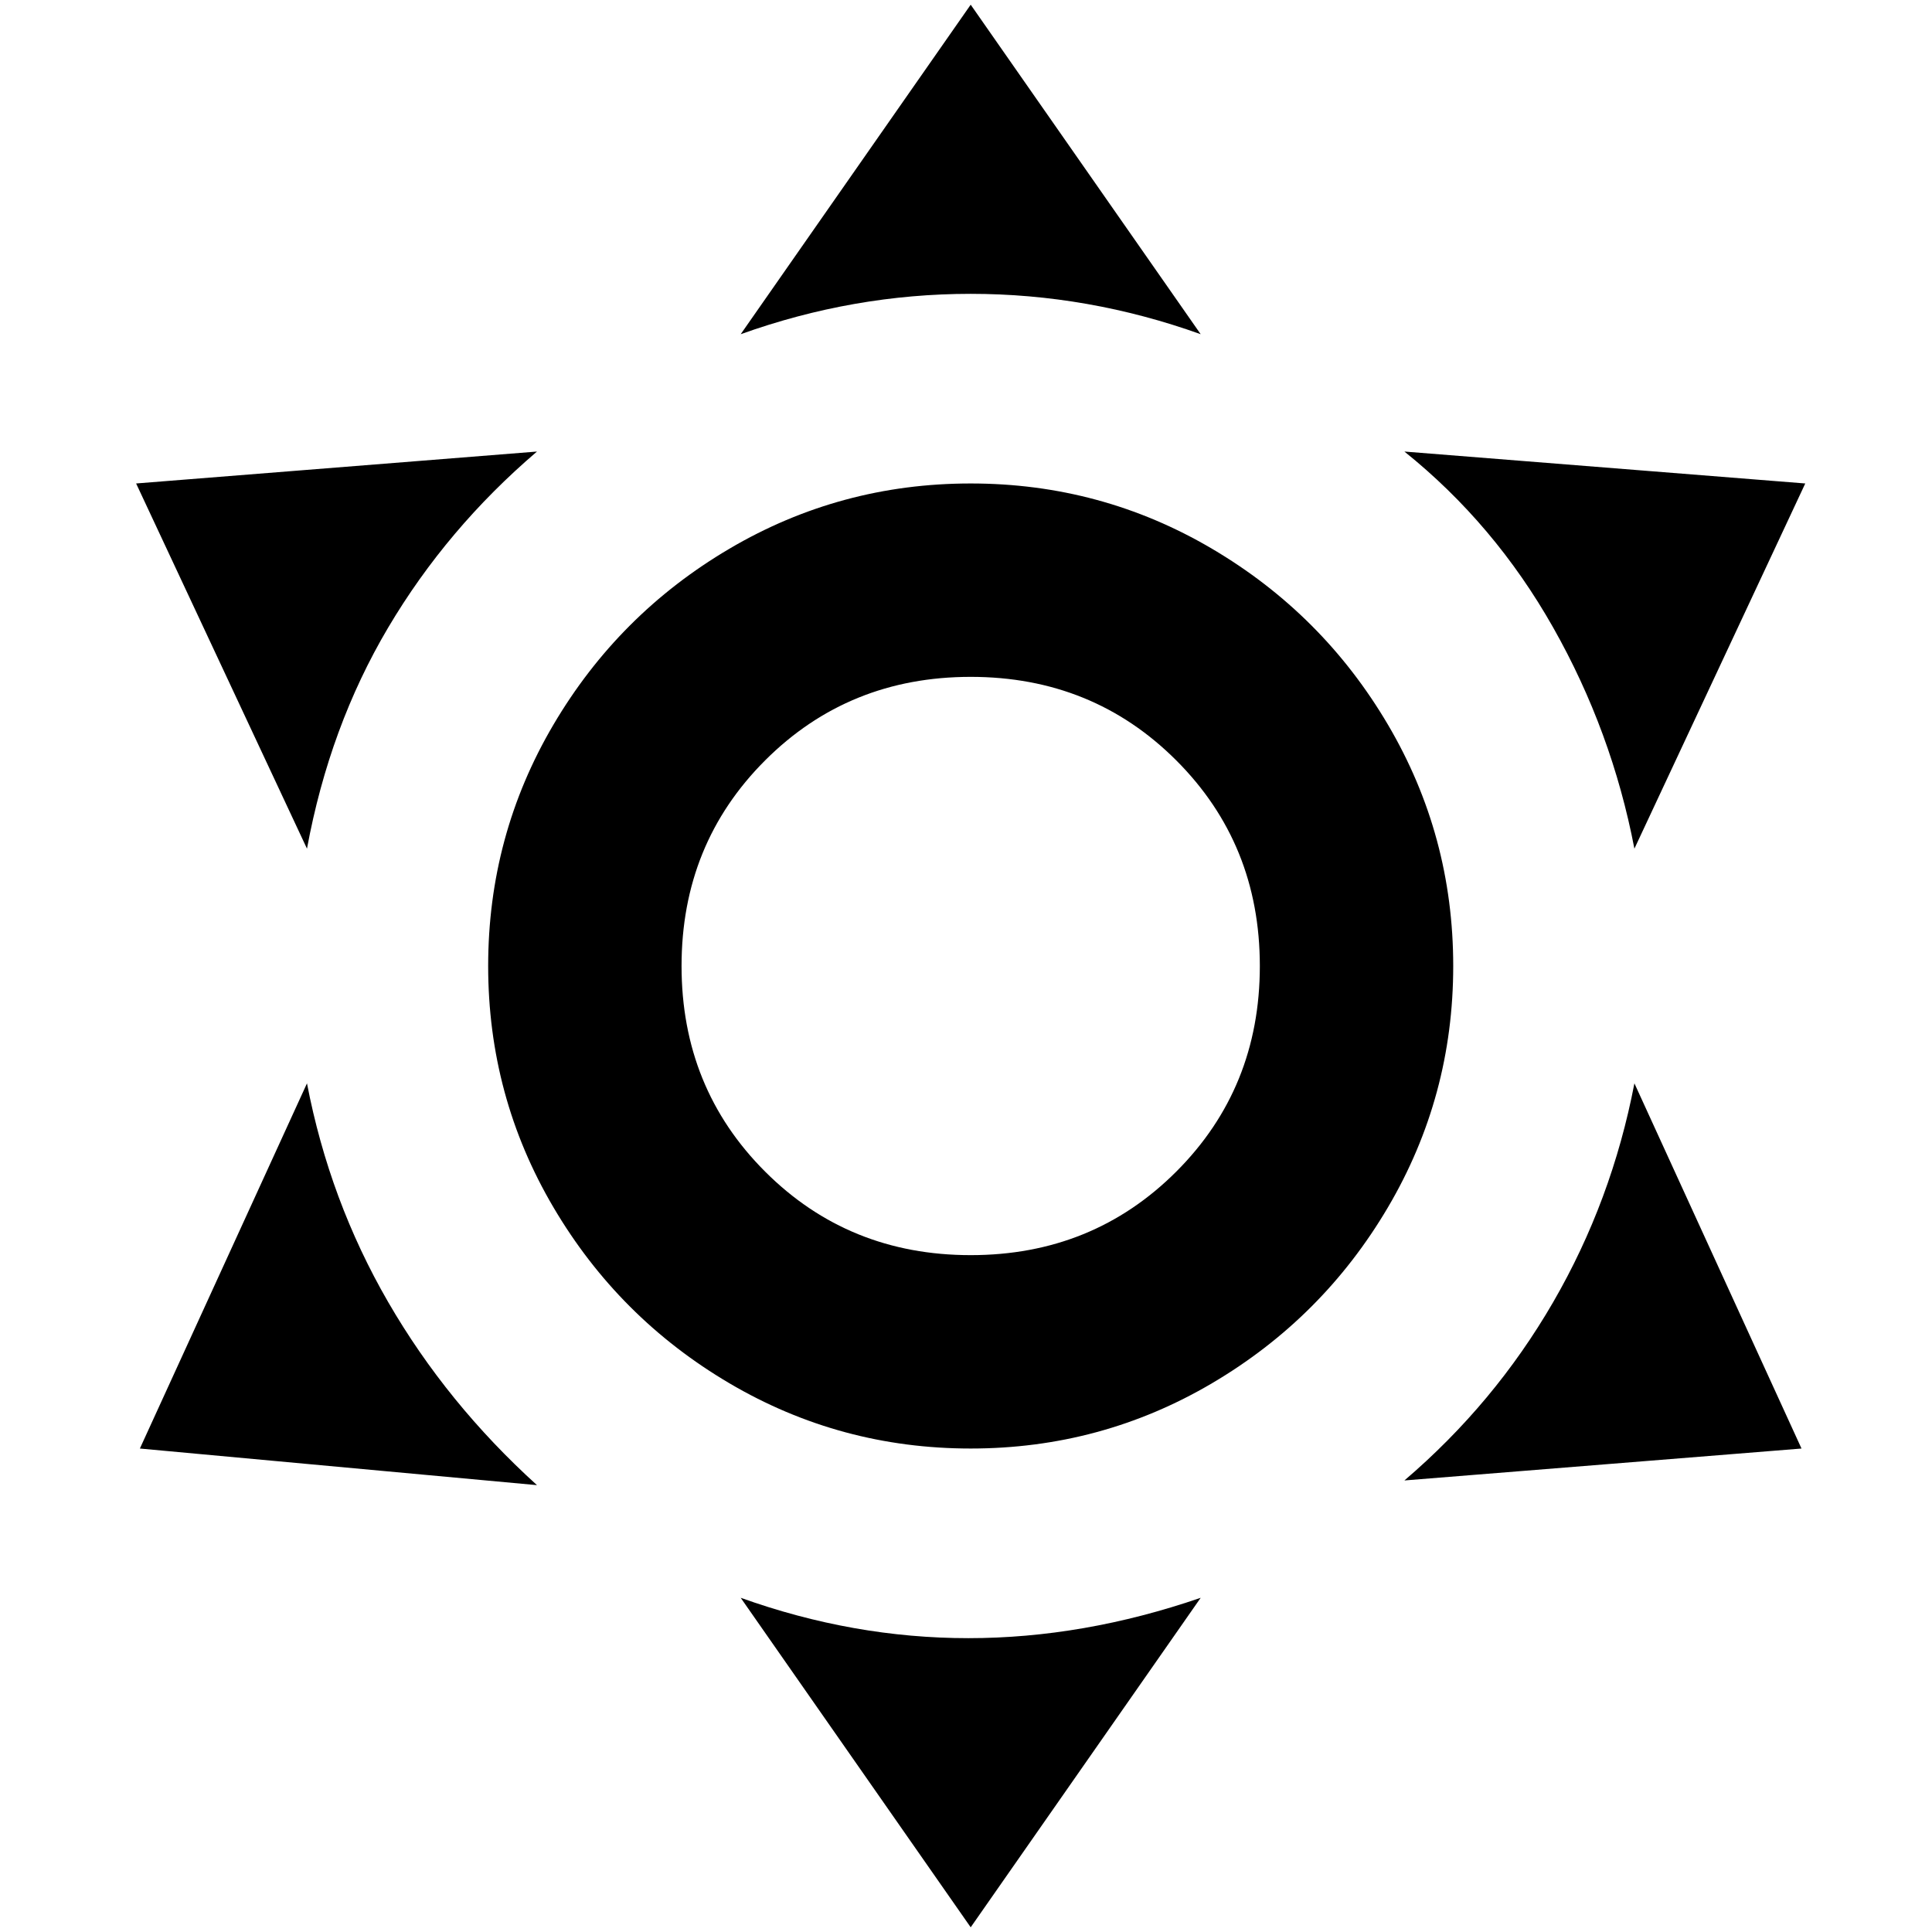 <?xml version="1.0" standalone="no"?>
<!DOCTYPE svg PUBLIC "-//W3C//DTD SVG 1.1//EN" "http://www.w3.org/Graphics/SVG/1.1/DTD/svg11.dtd" >
<svg xmlns="http://www.w3.org/2000/svg" xmlns:xlink="http://www.w3.org/1999/xlink" version="1.1" width="2048" height="2048" viewBox="-10 0 2058 2048">
   <path fill="currentColor"
d="M1024 510q139 0 257 69.5t187.5 187.5t69.5 257t-69.5 257t-187.5 187.5t-257 69.5t-257 -69.5t-187.5 -187.5t-69.5 -257t69.5 -257t187.5 -187.5t257 -69.5zM1024 716q-130 0 -219 89t-89 219t89 219t219 89t219 -89t89 -219t-89 -219t-219 -89zM1024 0l245 351
q-120 -43 -245 -43t-245 43zM135 510l427 -34q-96 82 -158.5 187.5t-86.5 235.5zM139 1538l178 -389q24 125 86.5 233t158.5 195zM1913 510l-182 389q-24 -125 -86.5 -235.5t-158.5 -187.5zM1909 1538l-423 34q96 -82 158.5 -190t86.5 -233zM1024 2048l-245 -351
q120 43 242.5 43t247.5 -43z" />
</svg>
